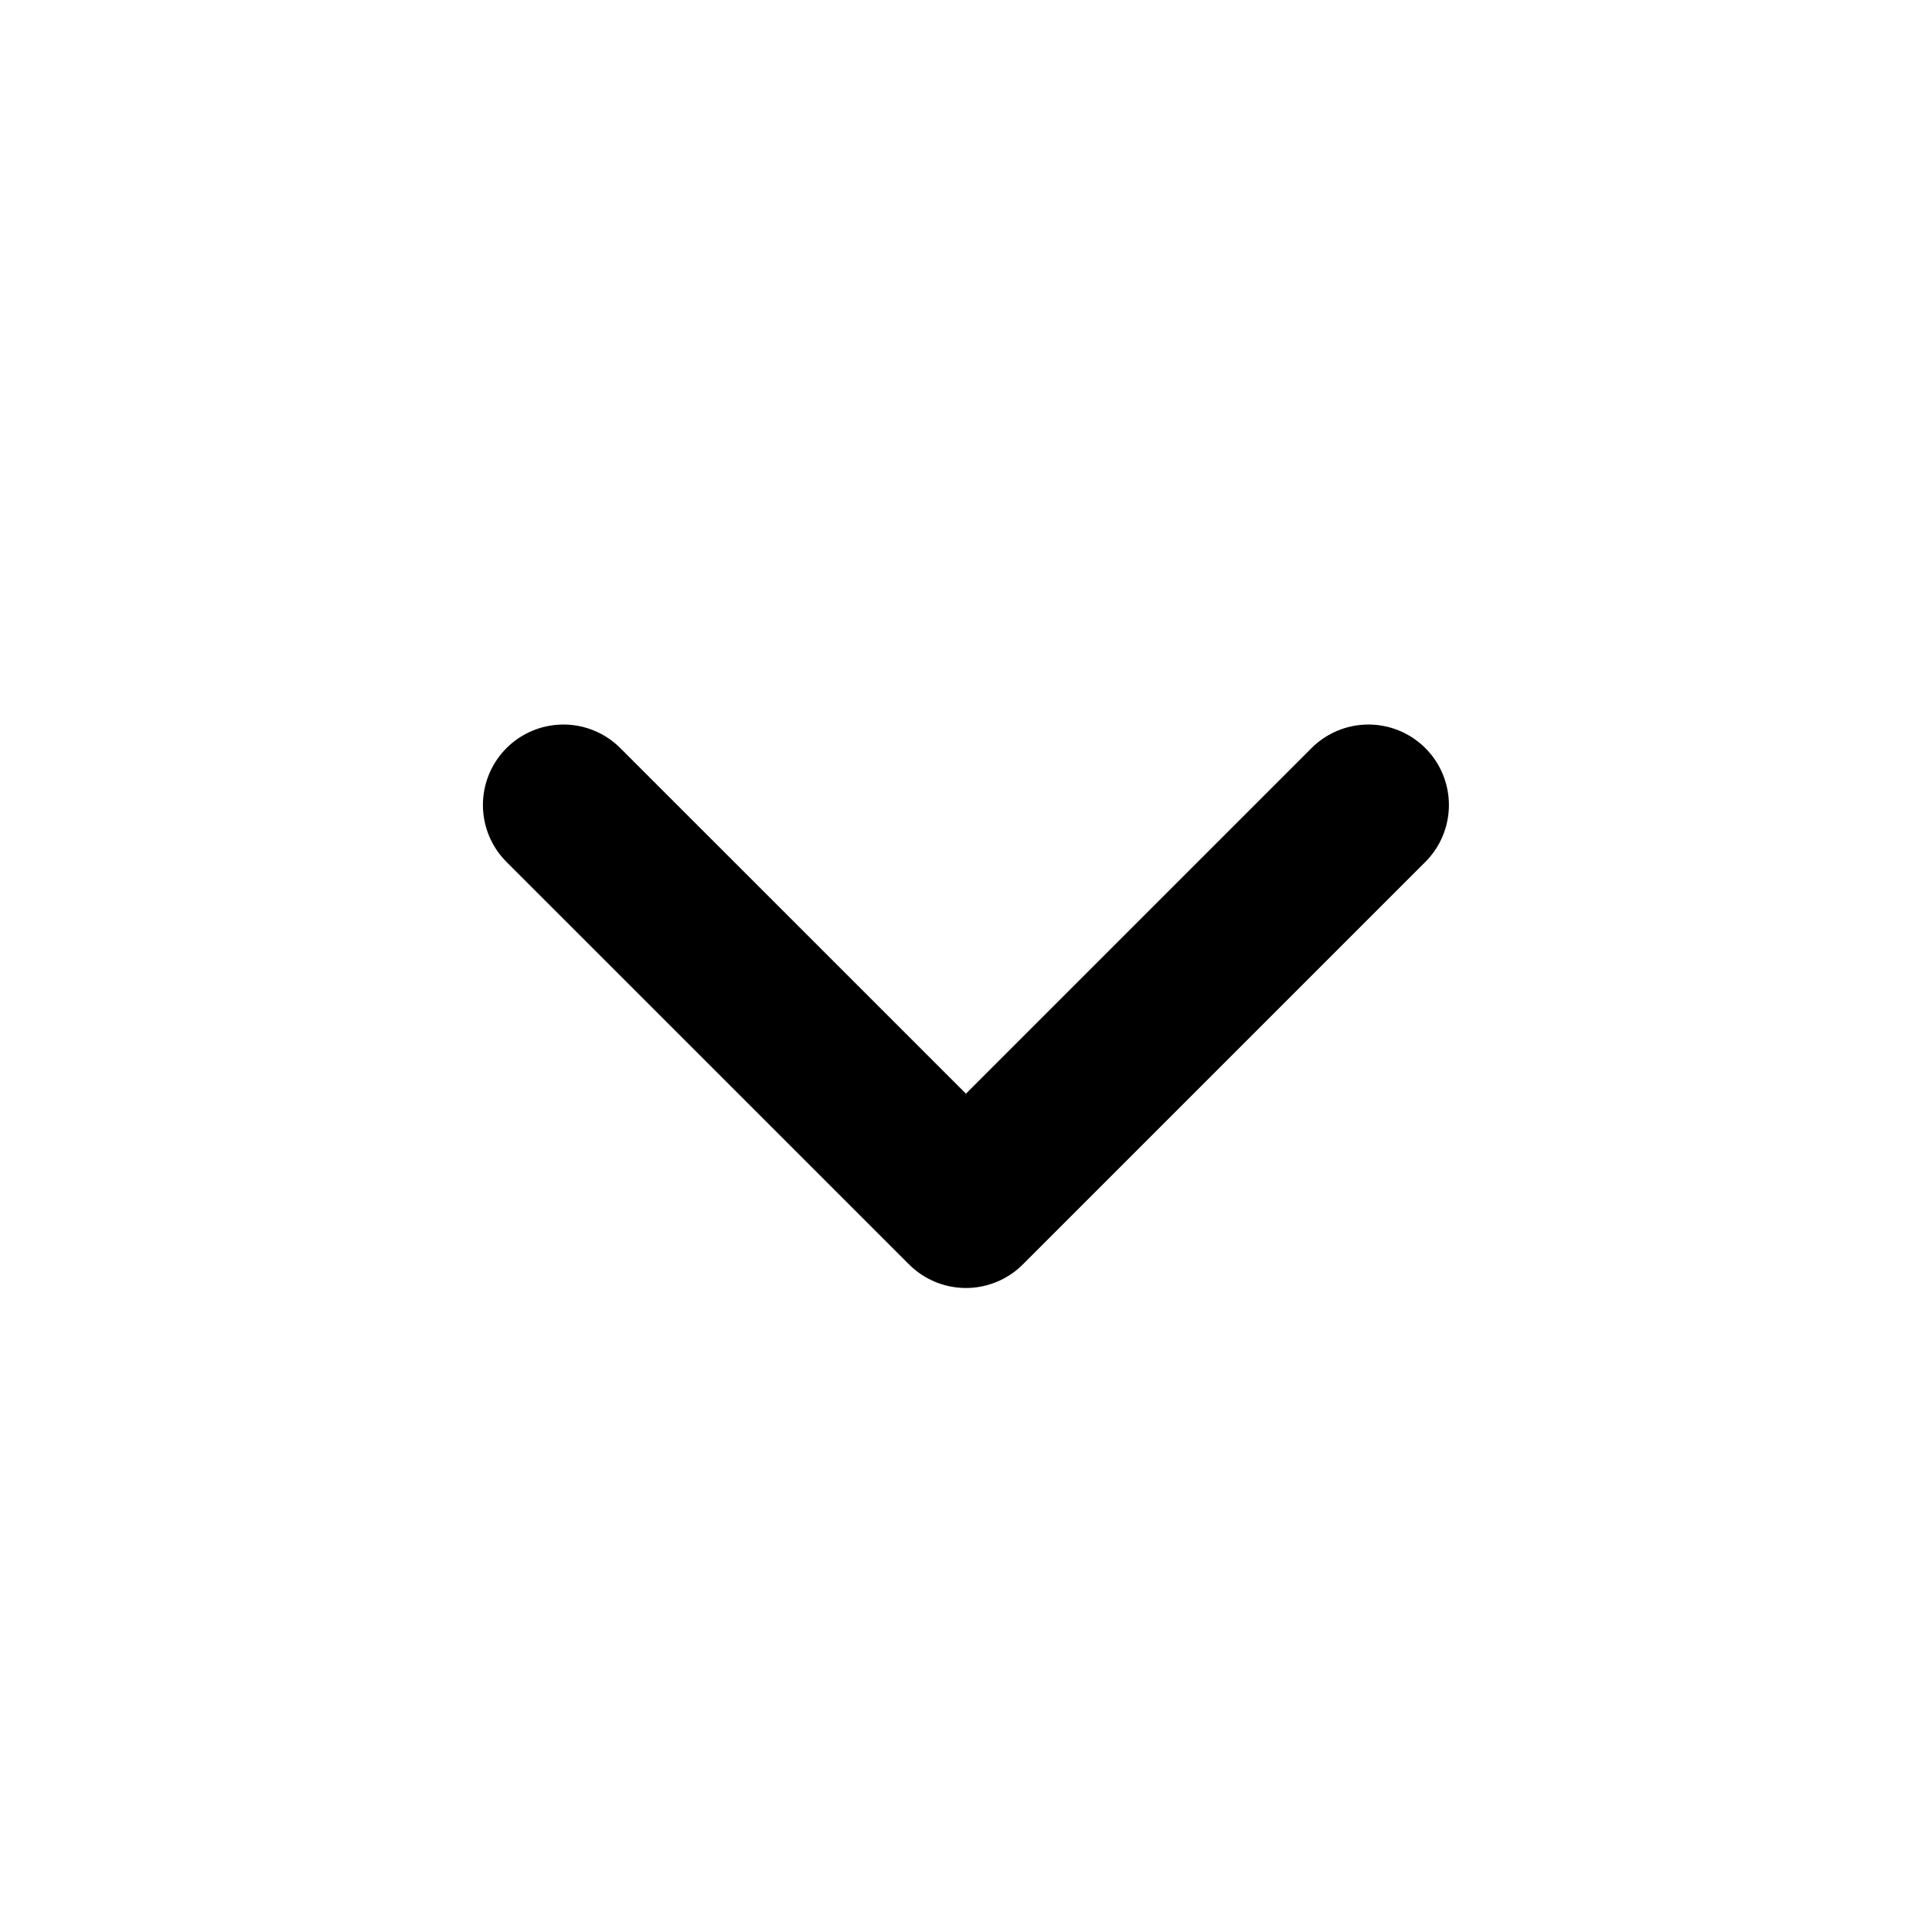 <svg width="34" height="34" viewBox="0 0 34 34" fill="none" xmlns="http://www.w3.org/2000/svg">
<g id="iconamoon:arrow-up-2">
<path id="Vector" d="M9.915 14.167L16.999 21.25L24.082 14.167" stroke="black" stroke-width="2.833" stroke-linecap="round" stroke-linejoin="round"/>
</g>
</svg>
